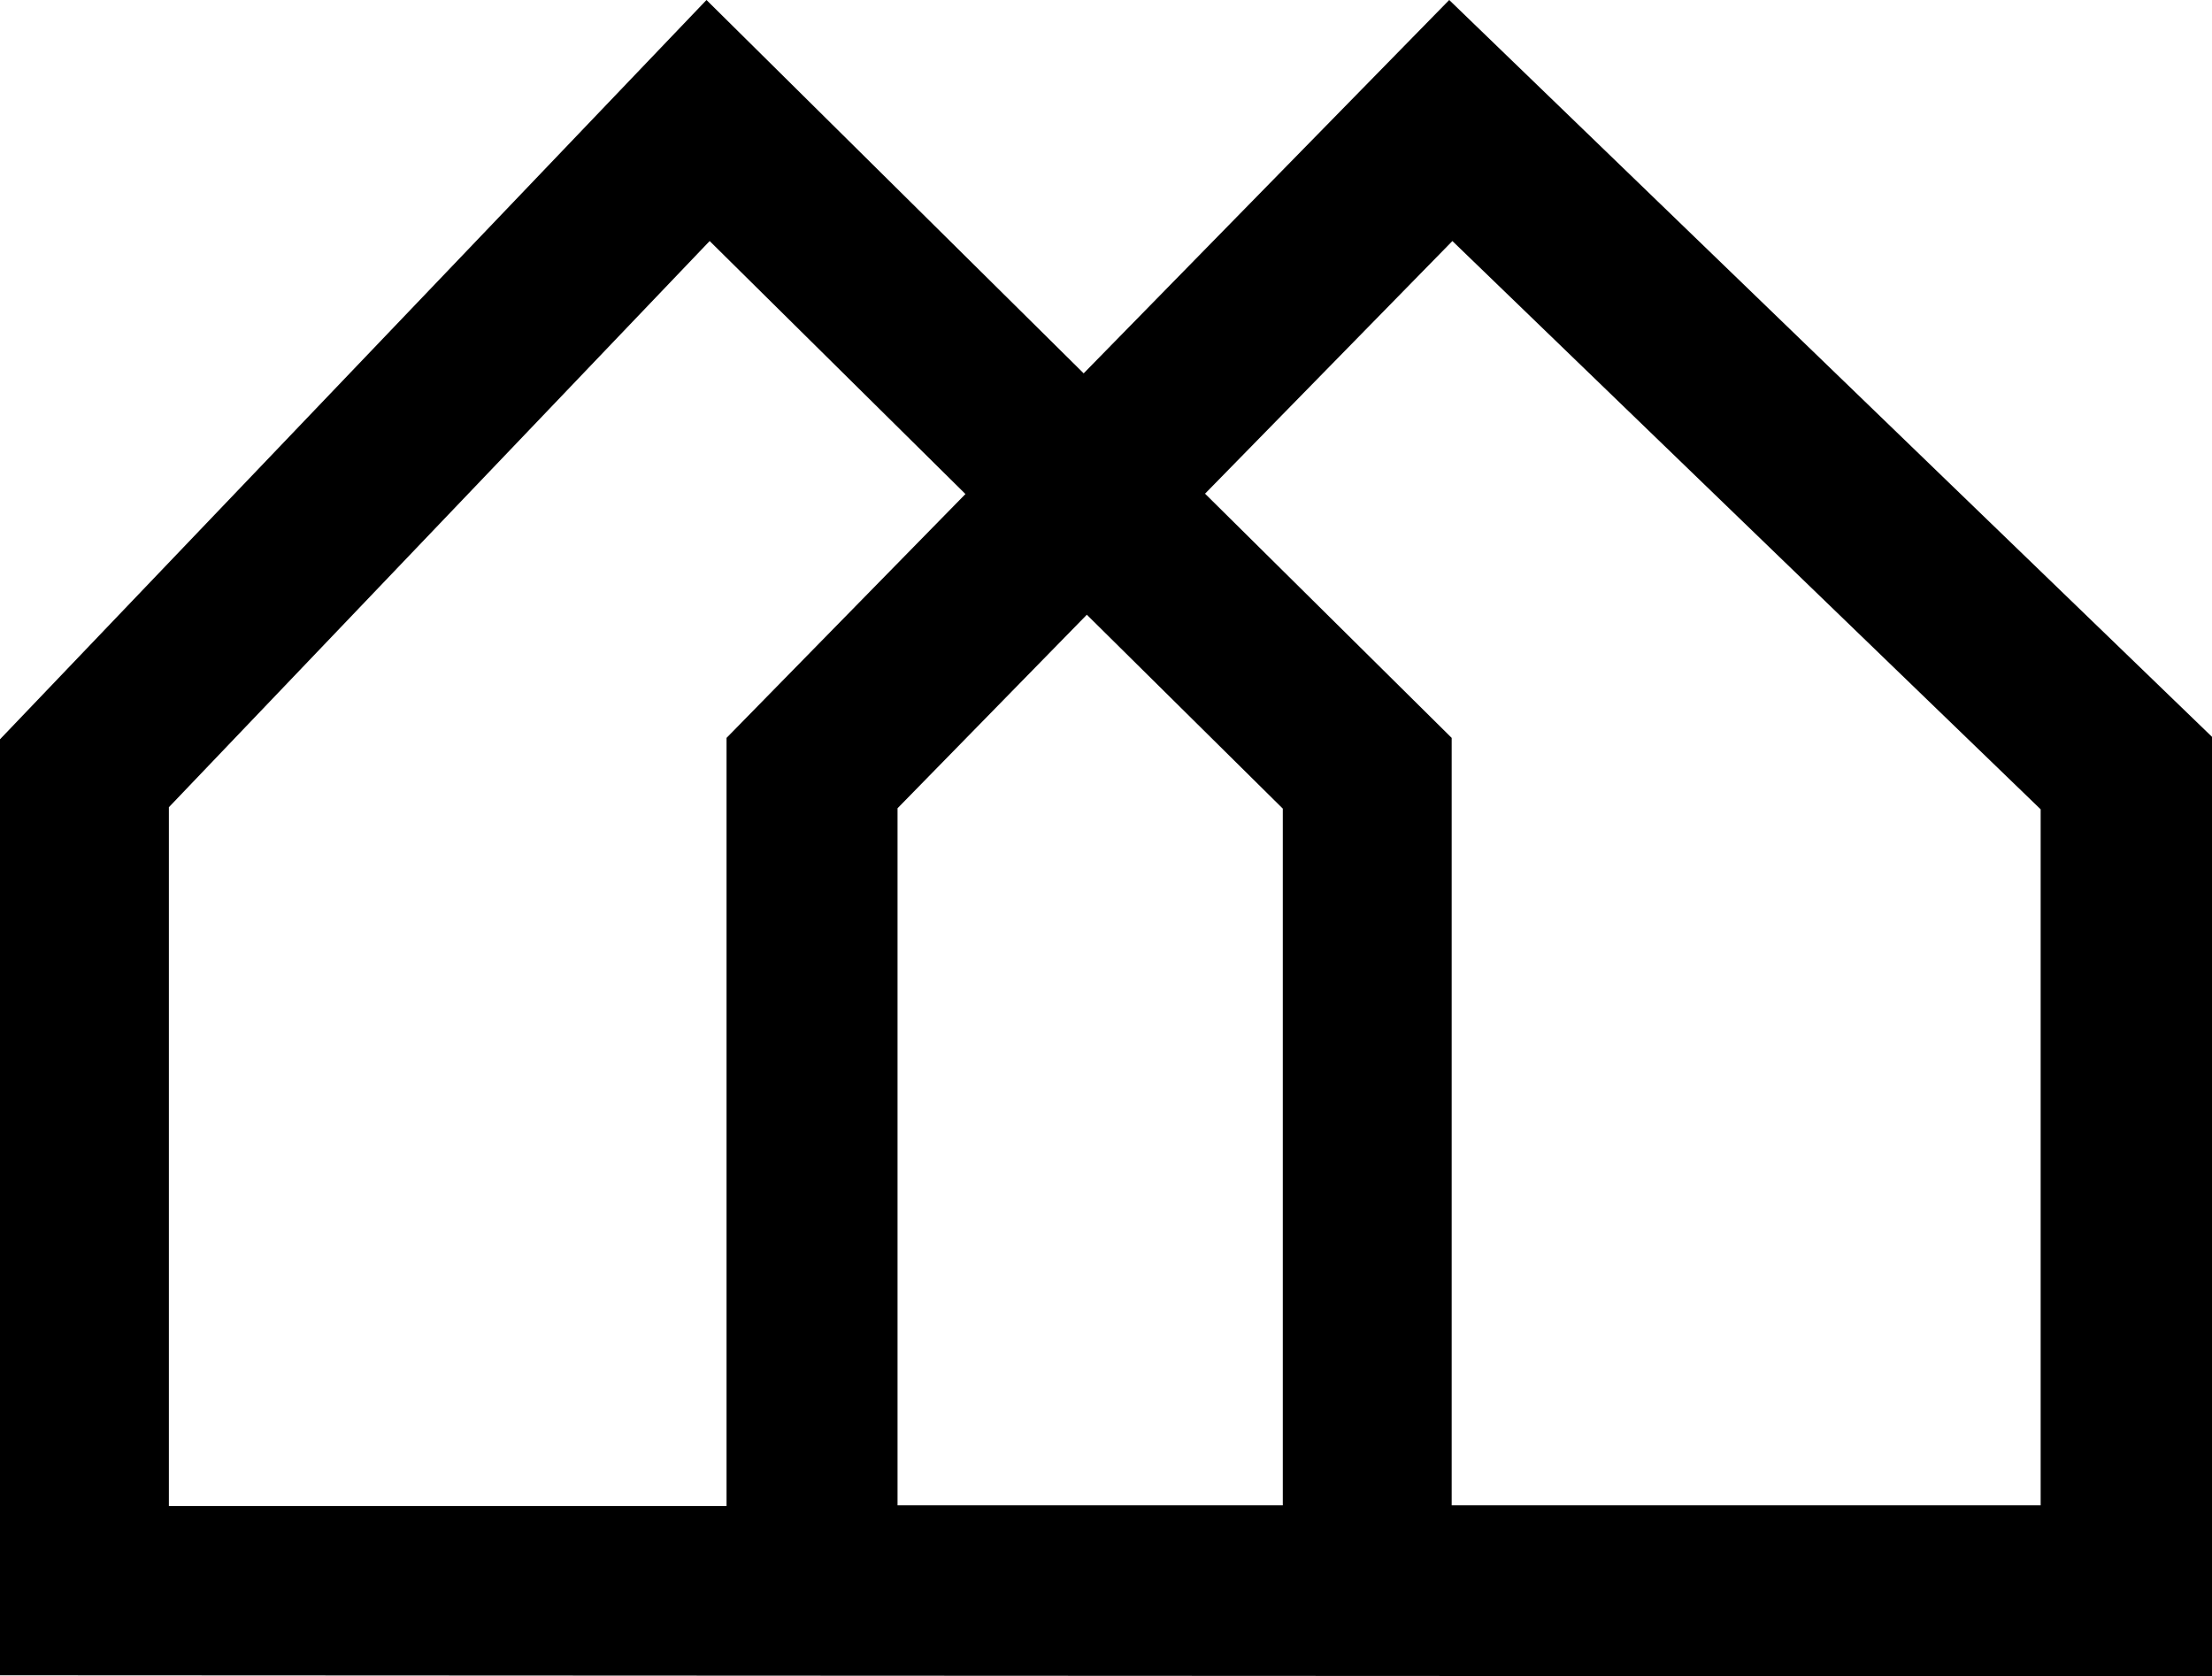 <svg xmlns="http://www.w3.org/2000/svg" width="628.7" viewBox="0 0 628.7 476.4" height="476.4" xml:space="preserve" style="enable-background:new 0 0 628.7 476.4"><path d="M411.9 0 308 106.1 200.8 0 0 210.1v266l628.7.3v-267L411.9 0zM48 428.1V229.4L201.7 68.5l72.7 71.9-67.9 69.3V428H48zm316.6-.3H255.1V229.7l53.8-55 55.7 55.1v198zm215.5 0H412.6V209.7l-70.1-69.4 70.3-71.8L580 230v197.8z"></path></svg>